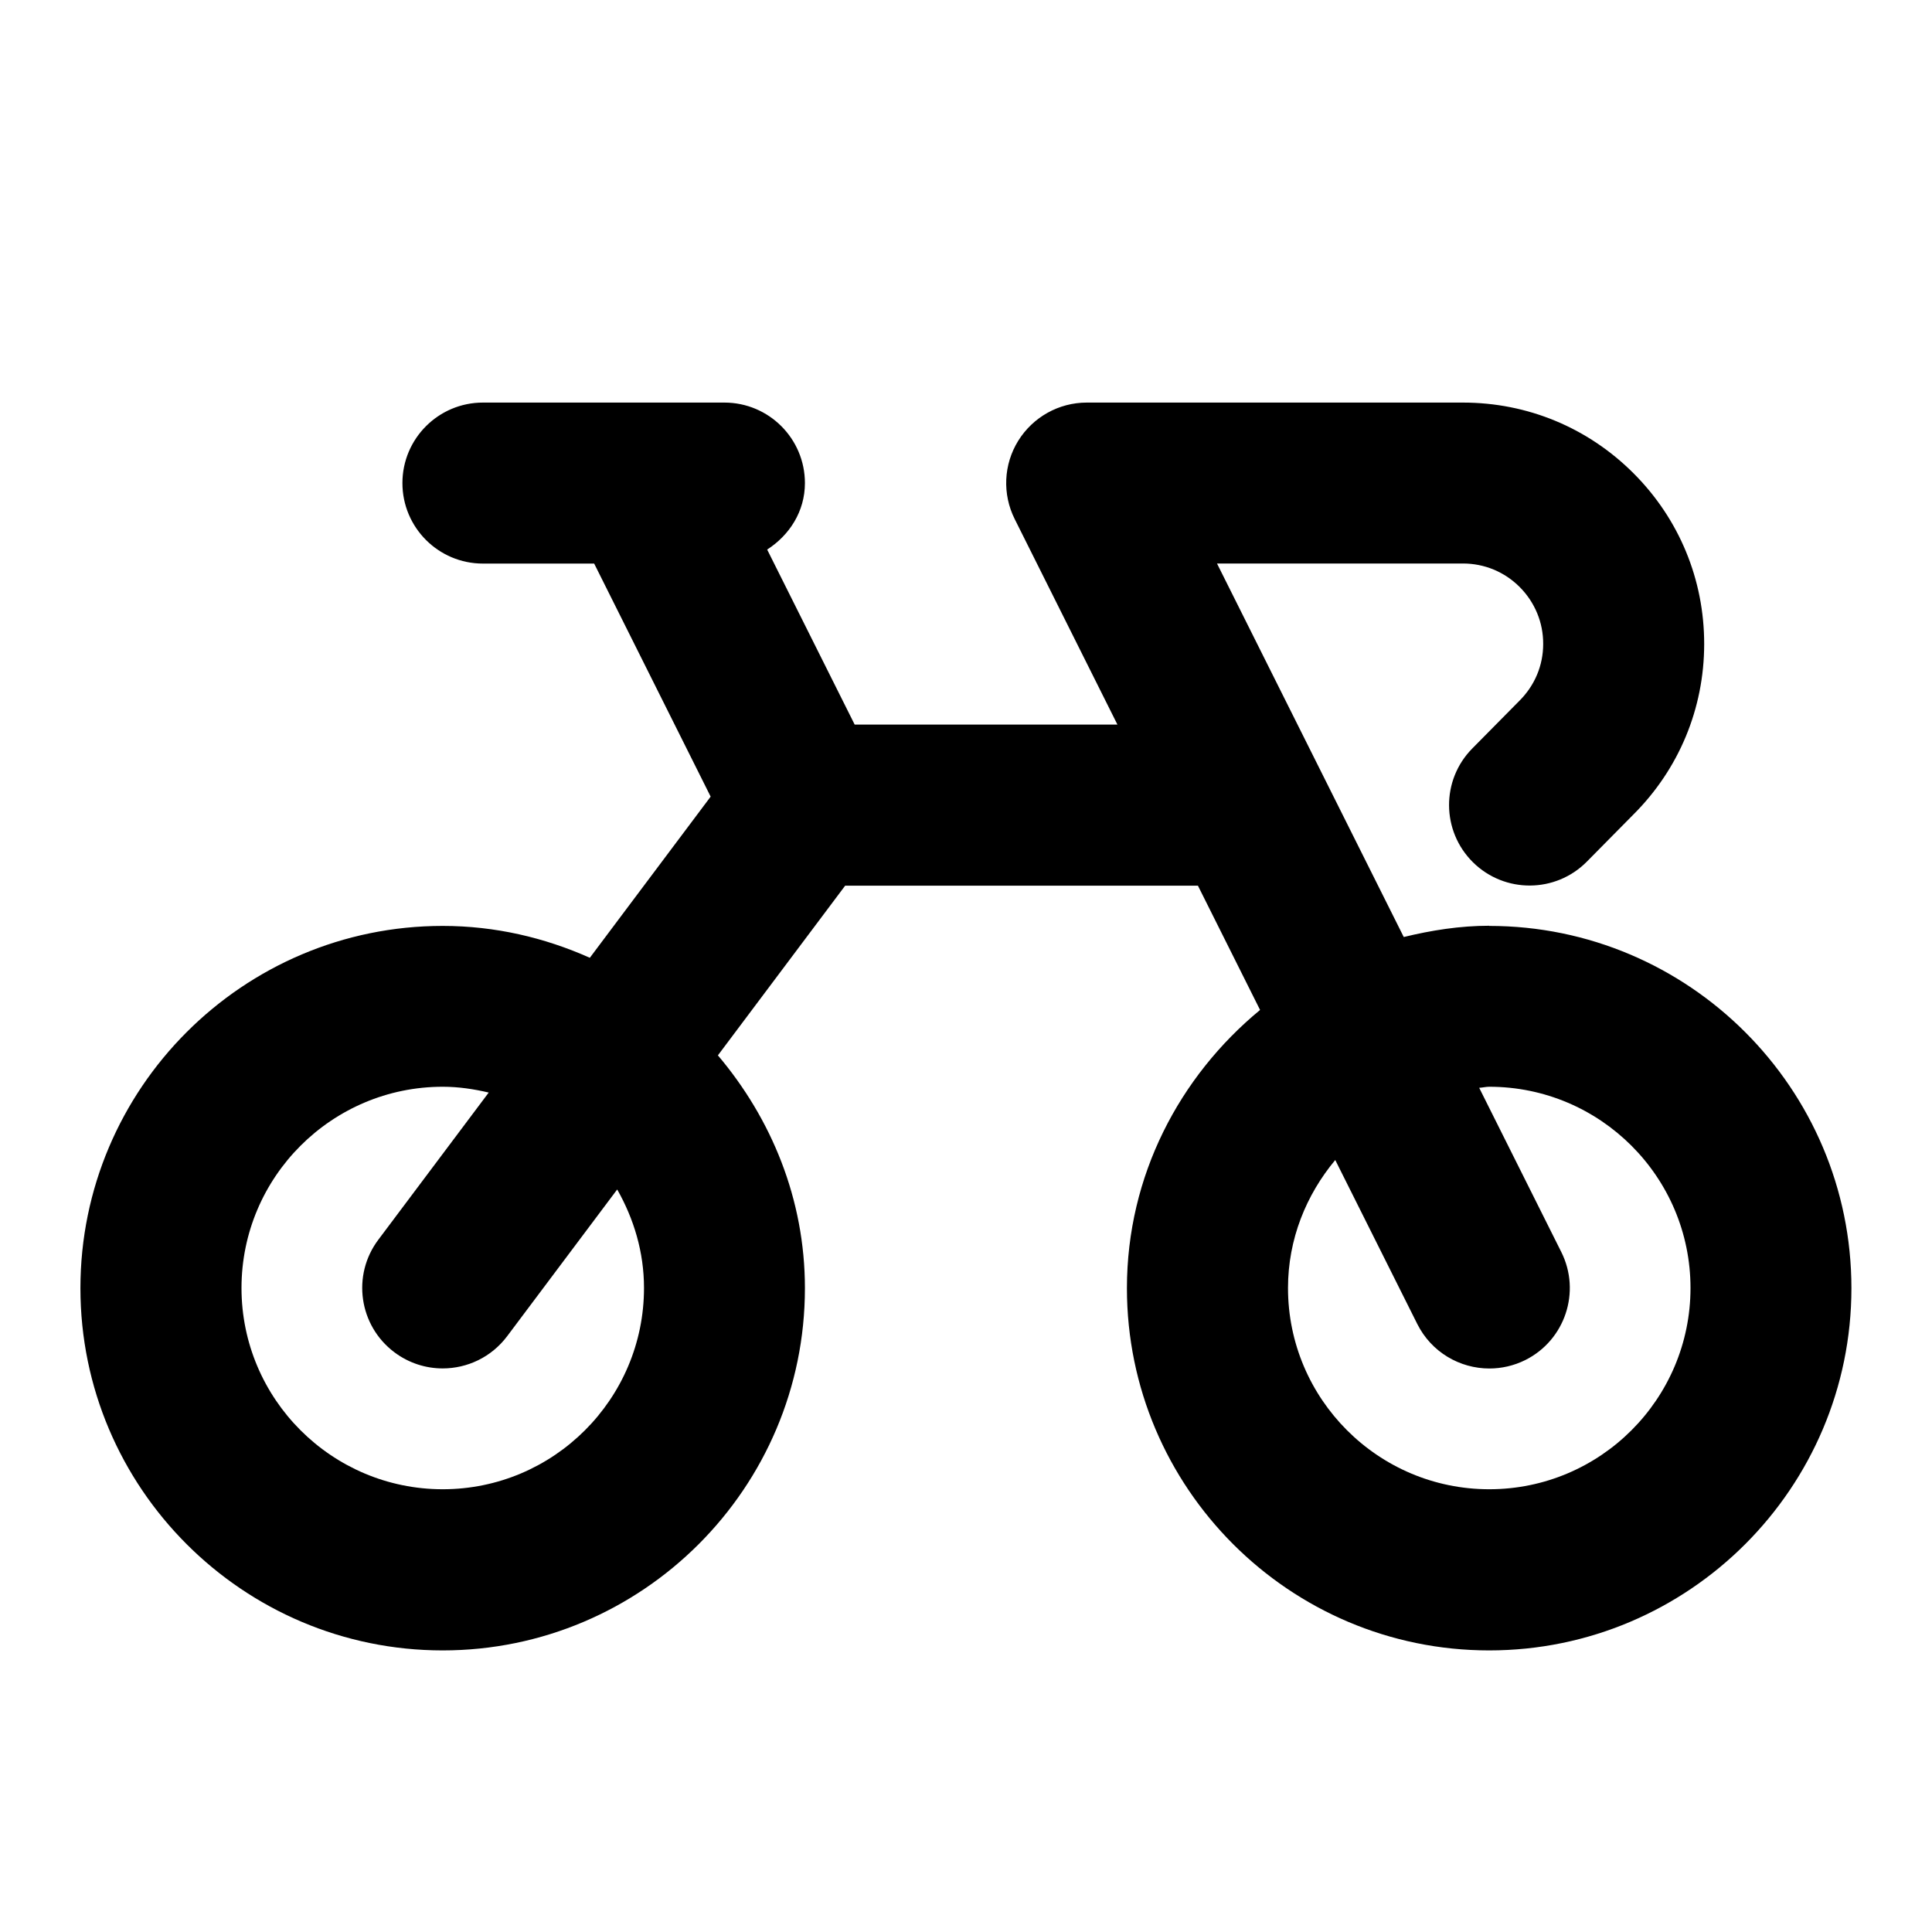 <svg width="24" height="24" viewBox="0 0 24 24" fill="none" xmlns="http://www.w3.org/2000/svg">
<path d="M18.5 11.5C18.133 11.5 17.78 11.557 17.438 11.64L15.118 7H18.173C18.44 7 18.69 7.104 18.878 7.292C19.066 7.481 19.171 7.732 19.17 7.999C19.17 8.266 19.066 8.516 18.871 8.709L18.29 9.297C17.901 9.69 17.905 10.323 18.298 10.712C18.692 11.1 19.324 11.096 19.712 10.704L20.287 10.122C20.855 9.557 21.169 8.804 21.17 8.002C21.171 7.2 20.859 6.446 20.292 5.879C19.725 5.312 18.974 5.001 18.173 5.001H13.5C13.153 5.001 12.832 5.181 12.649 5.475C12.466 5.77 12.45 6.138 12.605 6.448L13.881 9.001H10.617L9.53 6.827C9.806 6.649 9.999 6.354 9.999 6.001C9.999 5.449 9.551 5.001 8.999 5.001H5.999C5.447 5.001 4.999 5.449 4.999 6.001C4.999 6.553 5.447 7.001 5.999 7.001H7.381L8.828 9.896L7.327 11.898C6.767 11.648 6.151 11.502 5.499 11.502C3.018 11.502 0.999 13.521 0.999 16.002C0.999 18.483 3.018 20.502 5.499 20.502C7.98 20.502 9.999 18.483 9.999 16.002C9.999 14.896 9.582 13.895 8.918 13.11L10.499 11.002H14.881L15.653 12.546C14.652 13.372 13.999 14.606 13.999 16.002C13.999 18.483 16.018 20.502 18.499 20.502C20.98 20.502 22.999 18.483 22.999 16.002C22.999 13.521 20.98 11.502 18.499 11.502L18.5 11.5ZM8 16C8 17.379 6.878 18.5 5.5 18.5C4.122 18.5 3 17.379 3 16C3 14.621 4.122 13.5 5.5 13.5C5.697 13.5 5.887 13.529 6.071 13.572L4.7 15.4C4.368 15.841 4.458 16.468 4.9 16.799C5.08 16.934 5.291 16.999 5.499 16.999C5.803 16.999 6.103 16.861 6.3 16.599L7.667 14.776C7.873 15.139 8 15.553 8 15.999V16ZM18.5 18.5C17.121 18.5 16 17.379 16 16C16 15.393 16.226 14.843 16.587 14.41L17.606 16.447C17.782 16.798 18.134 17 18.502 17C18.652 17 18.805 16.966 18.948 16.895C19.442 16.648 19.642 16.047 19.395 15.553L18.375 13.513C18.417 13.511 18.458 13.5 18.5 13.5C19.879 13.5 21 14.621 21 16C21 17.379 19.879 18.5 18.5 18.5Z" fill="black"/>
</svg>

